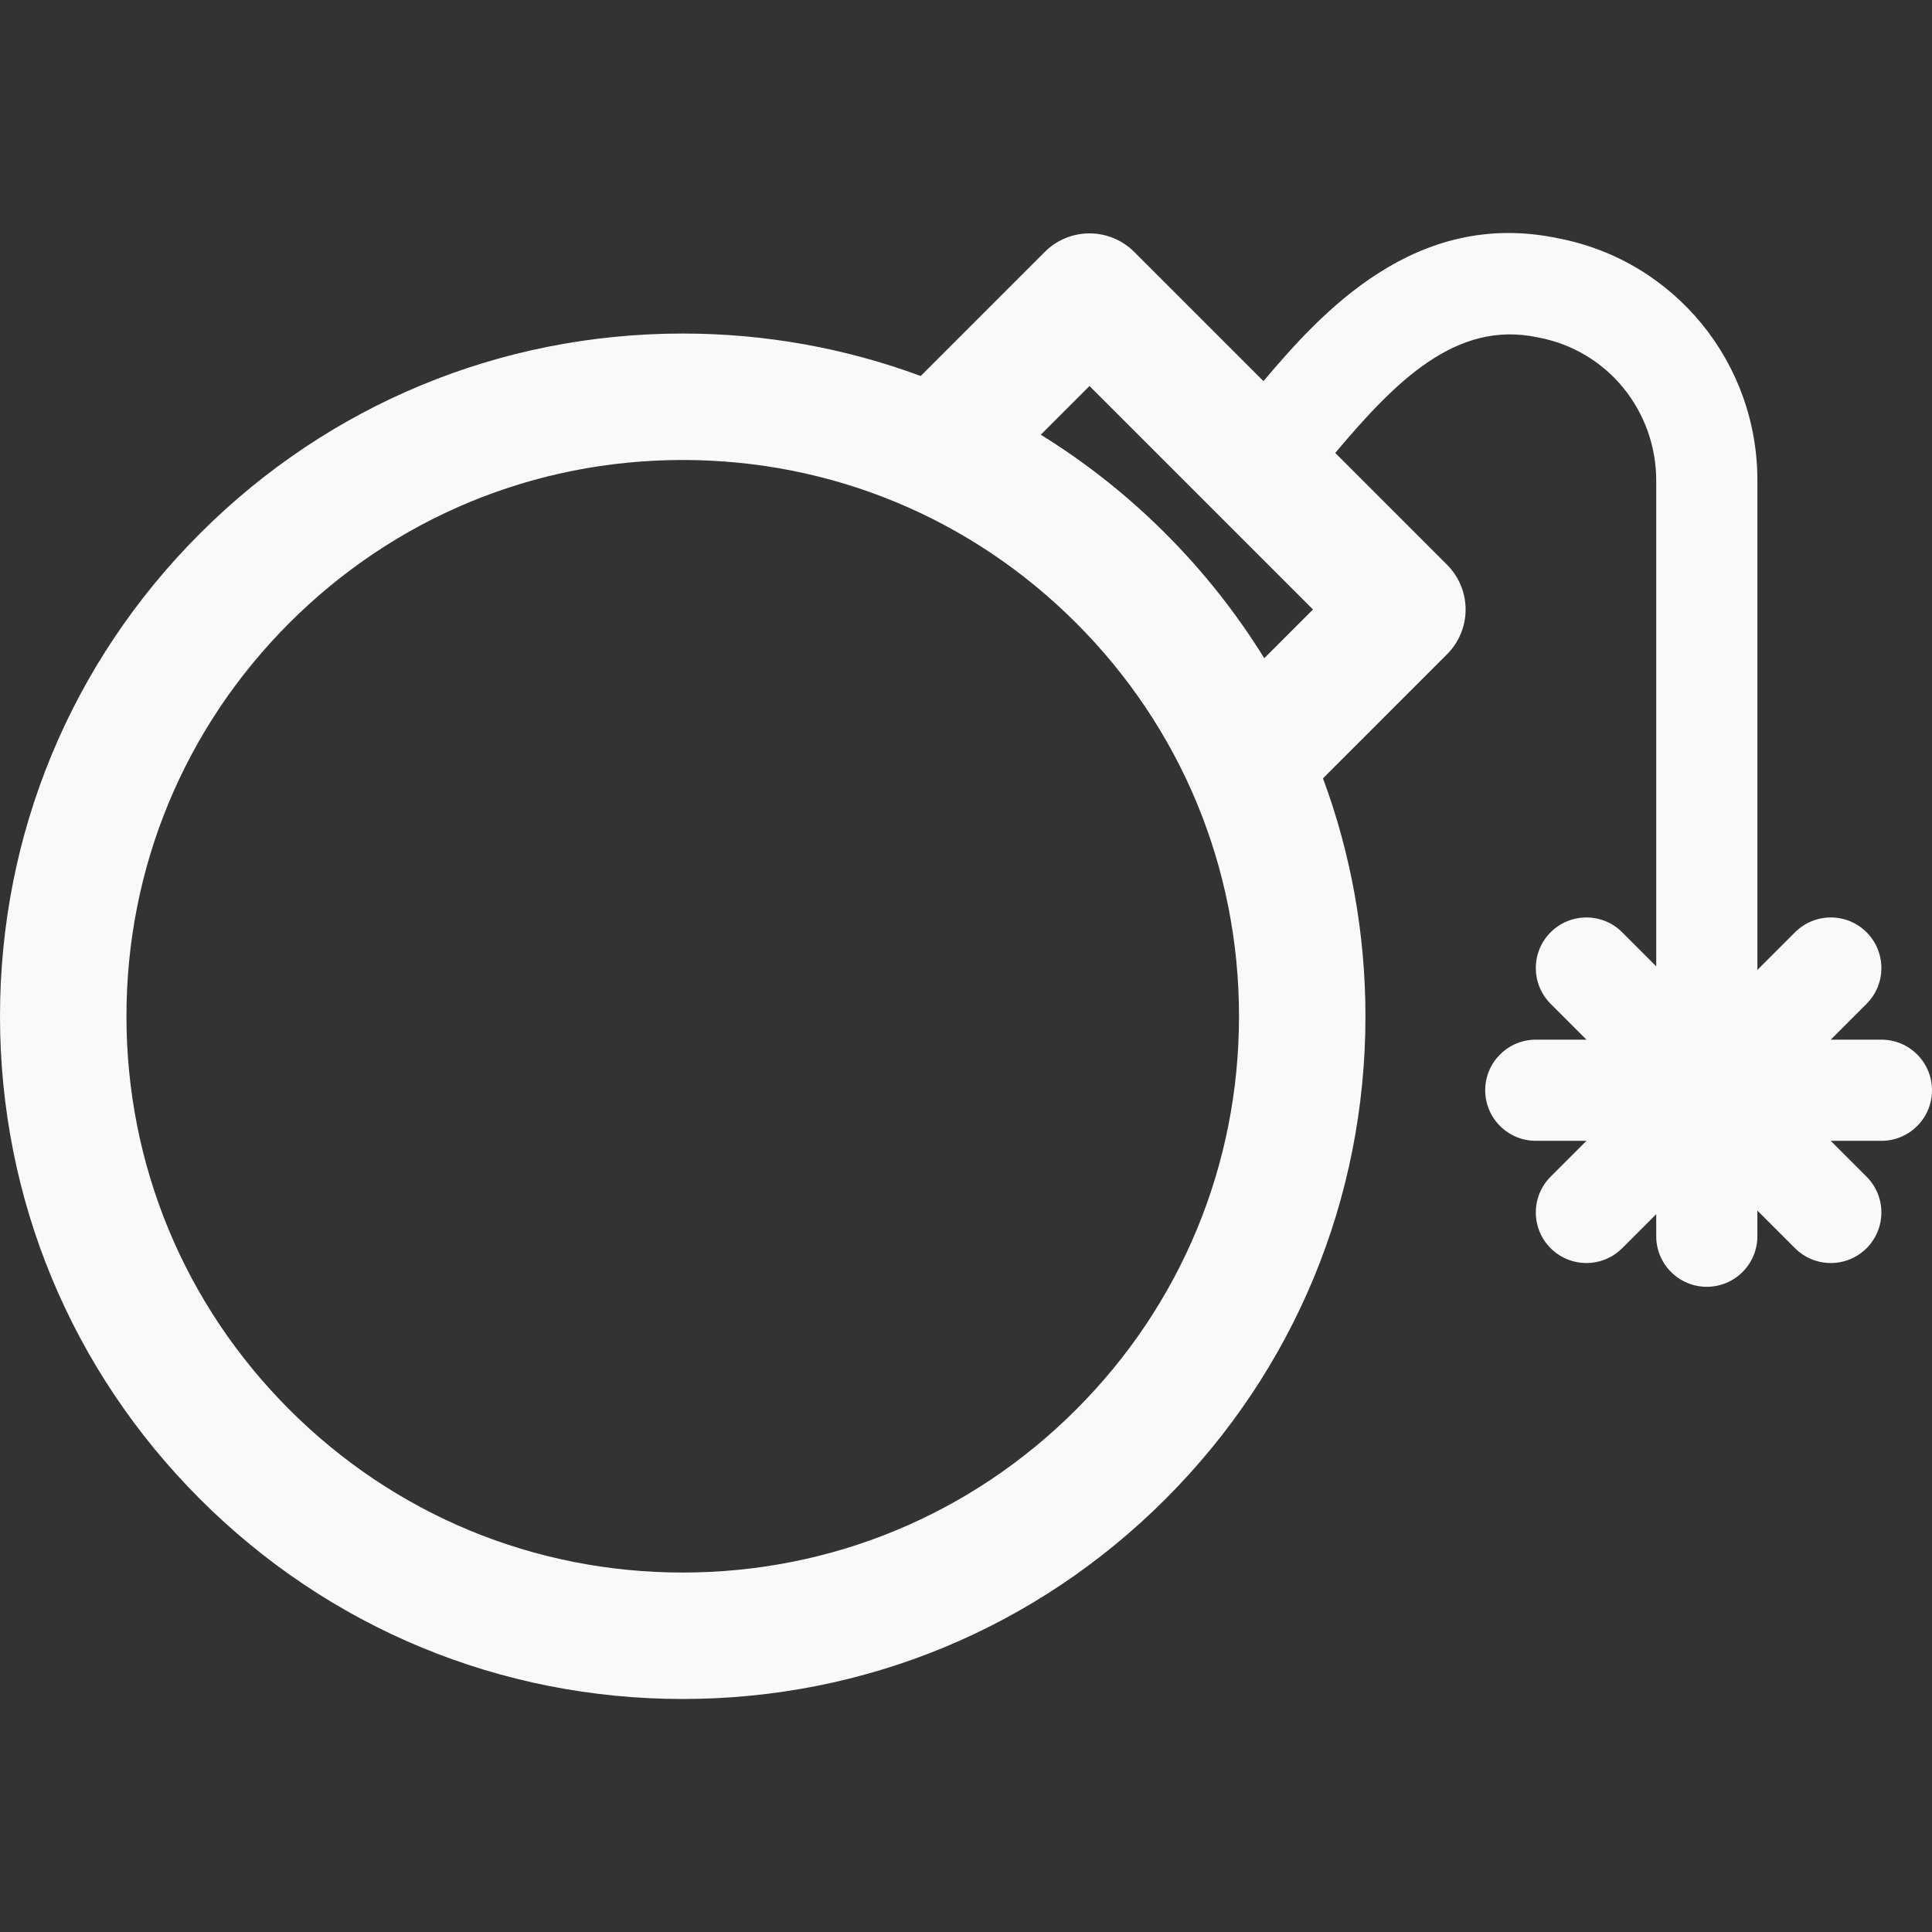 <?xml version="1.0" encoding="UTF-8" standalone="no"?>
<!-- Generator: Adobe Illustrator 18.0.0, SVG Export Plug-In . SVG Version: 6.00 Build 0)  -->

<svg
   xmlns:dc="http://purl.org/dc/elements/1.1/"
   xmlns:cc="http://creativecommons.org/ns#"
   xmlns:rdf="http://www.w3.org/1999/02/22-rdf-syntax-ns#"
   xmlns:svg="http://www.w3.org/2000/svg"
   xmlns="http://www.w3.org/2000/svg"
   xmlns:sodipodi="http://sodipodi.sourceforge.net/DTD/sodipodi-0.dtd"
   xmlns:inkscape="http://www.inkscape.org/namespaces/inkscape"
   version="1.1"
   id="Capa_1"
   x="0px"
   y="0px"
   viewBox="0 0 297 297"
   style="enable-background:new 0 0 297 297;"
   xml:space="preserve"
   sodipodi:docname="mine.svg"
   inkscape:version="0.92.5 (2060ec1f9f, 2020-04-08)"><rect x="0" y="0" width="297" height="297" fill="#333333" stroke="none"/><defs
   id="defs3825" /><sodipodi:namedview
   pagecolor="#ffffff"
   bordercolor="#666666"
   borderopacity="1"
   objecttolerance="10"
   gridtolerance="10"
   guidetolerance="10"
   inkscape:pageopacity="0"
   inkscape:pageshadow="2"
   inkscape:window-width="1920"
   inkscape:window-height="1060"
   id="namedview3823"
   showgrid="false"
   inkscape:zoom="2.6632997"
   inkscape:cx="148.5"
   inkscape:cy="148.5"
   inkscape:window-x="0"
   inkscape:window-y="20"
   inkscape:window-maximized="1"
   inkscape:current-layer="Capa_1" />
<path
   d="M289.226,159.824h-7.796l5.512-5.513c3.036-3.037,3.036-7.959,0-10.997c-3.037-3.035-7.959-3.035-10.996,0l-5.79,5.79  V74.231c0.194-18.393-12.712-34.198-30.698-37.613c-21.897-4.561-36.34,11.447-45.232,21.974l-19.867-19.868  c-1.824-1.822-4.295-2.847-6.873-2.847c-2.578,0-5.05,1.024-6.873,2.847l-19.08,19.08c-11.55-4.285-23.89-6.529-36.577-6.529  c-28.034,0-54.39,10.917-74.214,30.74C10.918,101.838,0,128.193,0,156.227c0,28.034,10.918,54.391,30.74,74.213  c19.824,19.822,46.18,30.74,74.213,30.74c28.034,0,54.391-10.918,74.213-30.74c19.822-19.822,30.74-46.179,30.74-74.213  c0-12.686-2.244-25.028-6.529-36.578l19.08-19.079c1.822-1.822,2.847-4.295,2.847-6.873c0-2.577-1.024-5.049-2.847-6.872  l-17.195-17.197c9.19-10.907,18.502-20.426,31.076-17.775c0.056,0.013,0.112,0.024,0.168,0.034  c10.602,1.988,18.214,11.316,18.1,22.263v74.401l-5.235-5.236c-3.037-3.035-7.96-3.035-10.997,0c-3.036,3.038-3.036,7.96,0,10.997  l5.513,5.513h-7.795c-4.294,0-7.775,3.482-7.775,7.775c0,4.293,3.482,7.774,7.775,7.774h7.795l-5.513,5.513  c-3.036,3.037-3.036,7.959,0,10.997c1.519,1.518,3.508,2.276,5.498,2.276c1.99,0,3.98-0.759,5.499-2.276l5.235-5.235v3.393  c0,4.294,3.481,7.775,7.775,7.775c4.293,0,7.774-3.481,7.774-7.775v-3.947l5.79,5.79c1.519,1.518,3.508,2.276,5.498,2.276  c1.99,0,3.979-0.759,5.498-2.276c3.036-3.038,3.036-7.96,0-10.997l-5.512-5.513h7.796c4.294,0,7.774-3.481,7.774-7.774  C297,163.305,293.519,159.824,289.226,159.824z M165.421,216.695c-16.151,16.152-37.625,25.047-60.468,25.047  c-22.842,0-44.316-8.895-60.468-25.047c-16.151-16.151-25.047-37.626-25.047-60.468s8.896-44.316,25.047-60.468  c16.152-16.151,37.627-25.047,60.469-25.047s44.315,8.896,60.467,25.047c16.152,16.151,25.048,37.626,25.048,60.468  S181.573,200.544,165.421,216.695z M179.166,82.014c-5.859-5.859-12.294-10.935-19.169-15.186l7.487-7.487l34.355,34.356  l-7.488,7.488C190.1,94.308,185.026,87.875,179.166,82.014z"
   id="path3790"
   style="fill:#f9f9f9" />
<g
   id="g3792"
   style="fill:#f9f9f9">
</g>
<g
   id="g3794"
   style="fill:#f9f9f9">
</g>
<g
   id="g3796"
   style="fill:#f9f9f9">
</g>
<g
   id="g3798"
   style="fill:#f9f9f9">
</g>
<g
   id="g3800"
   style="fill:#f9f9f9">
</g>
<g
   id="g3802"
   style="fill:#f9f9f9">
</g>
<g
   id="g3804"
   style="fill:#f9f9f9">
</g>
<g
   id="g3806"
   style="fill:#f9f9f9">
</g>
<g
   id="g3808"
   style="fill:#f9f9f9">
</g>
<g
   id="g3810"
   style="fill:#f9f9f9">
</g>
<g
   id="g3812"
   style="fill:#f9f9f9">
</g>
<g
   id="g3814"
   style="fill:#f9f9f9">
</g>
<g
   id="g3816"
   style="fill:#f9f9f9">
</g>
<g
   id="g3818"
   style="fill:#f9f9f9">
</g>
<g
   id="g3820"
   style="fill:#f9f9f9">
</g>
</svg>